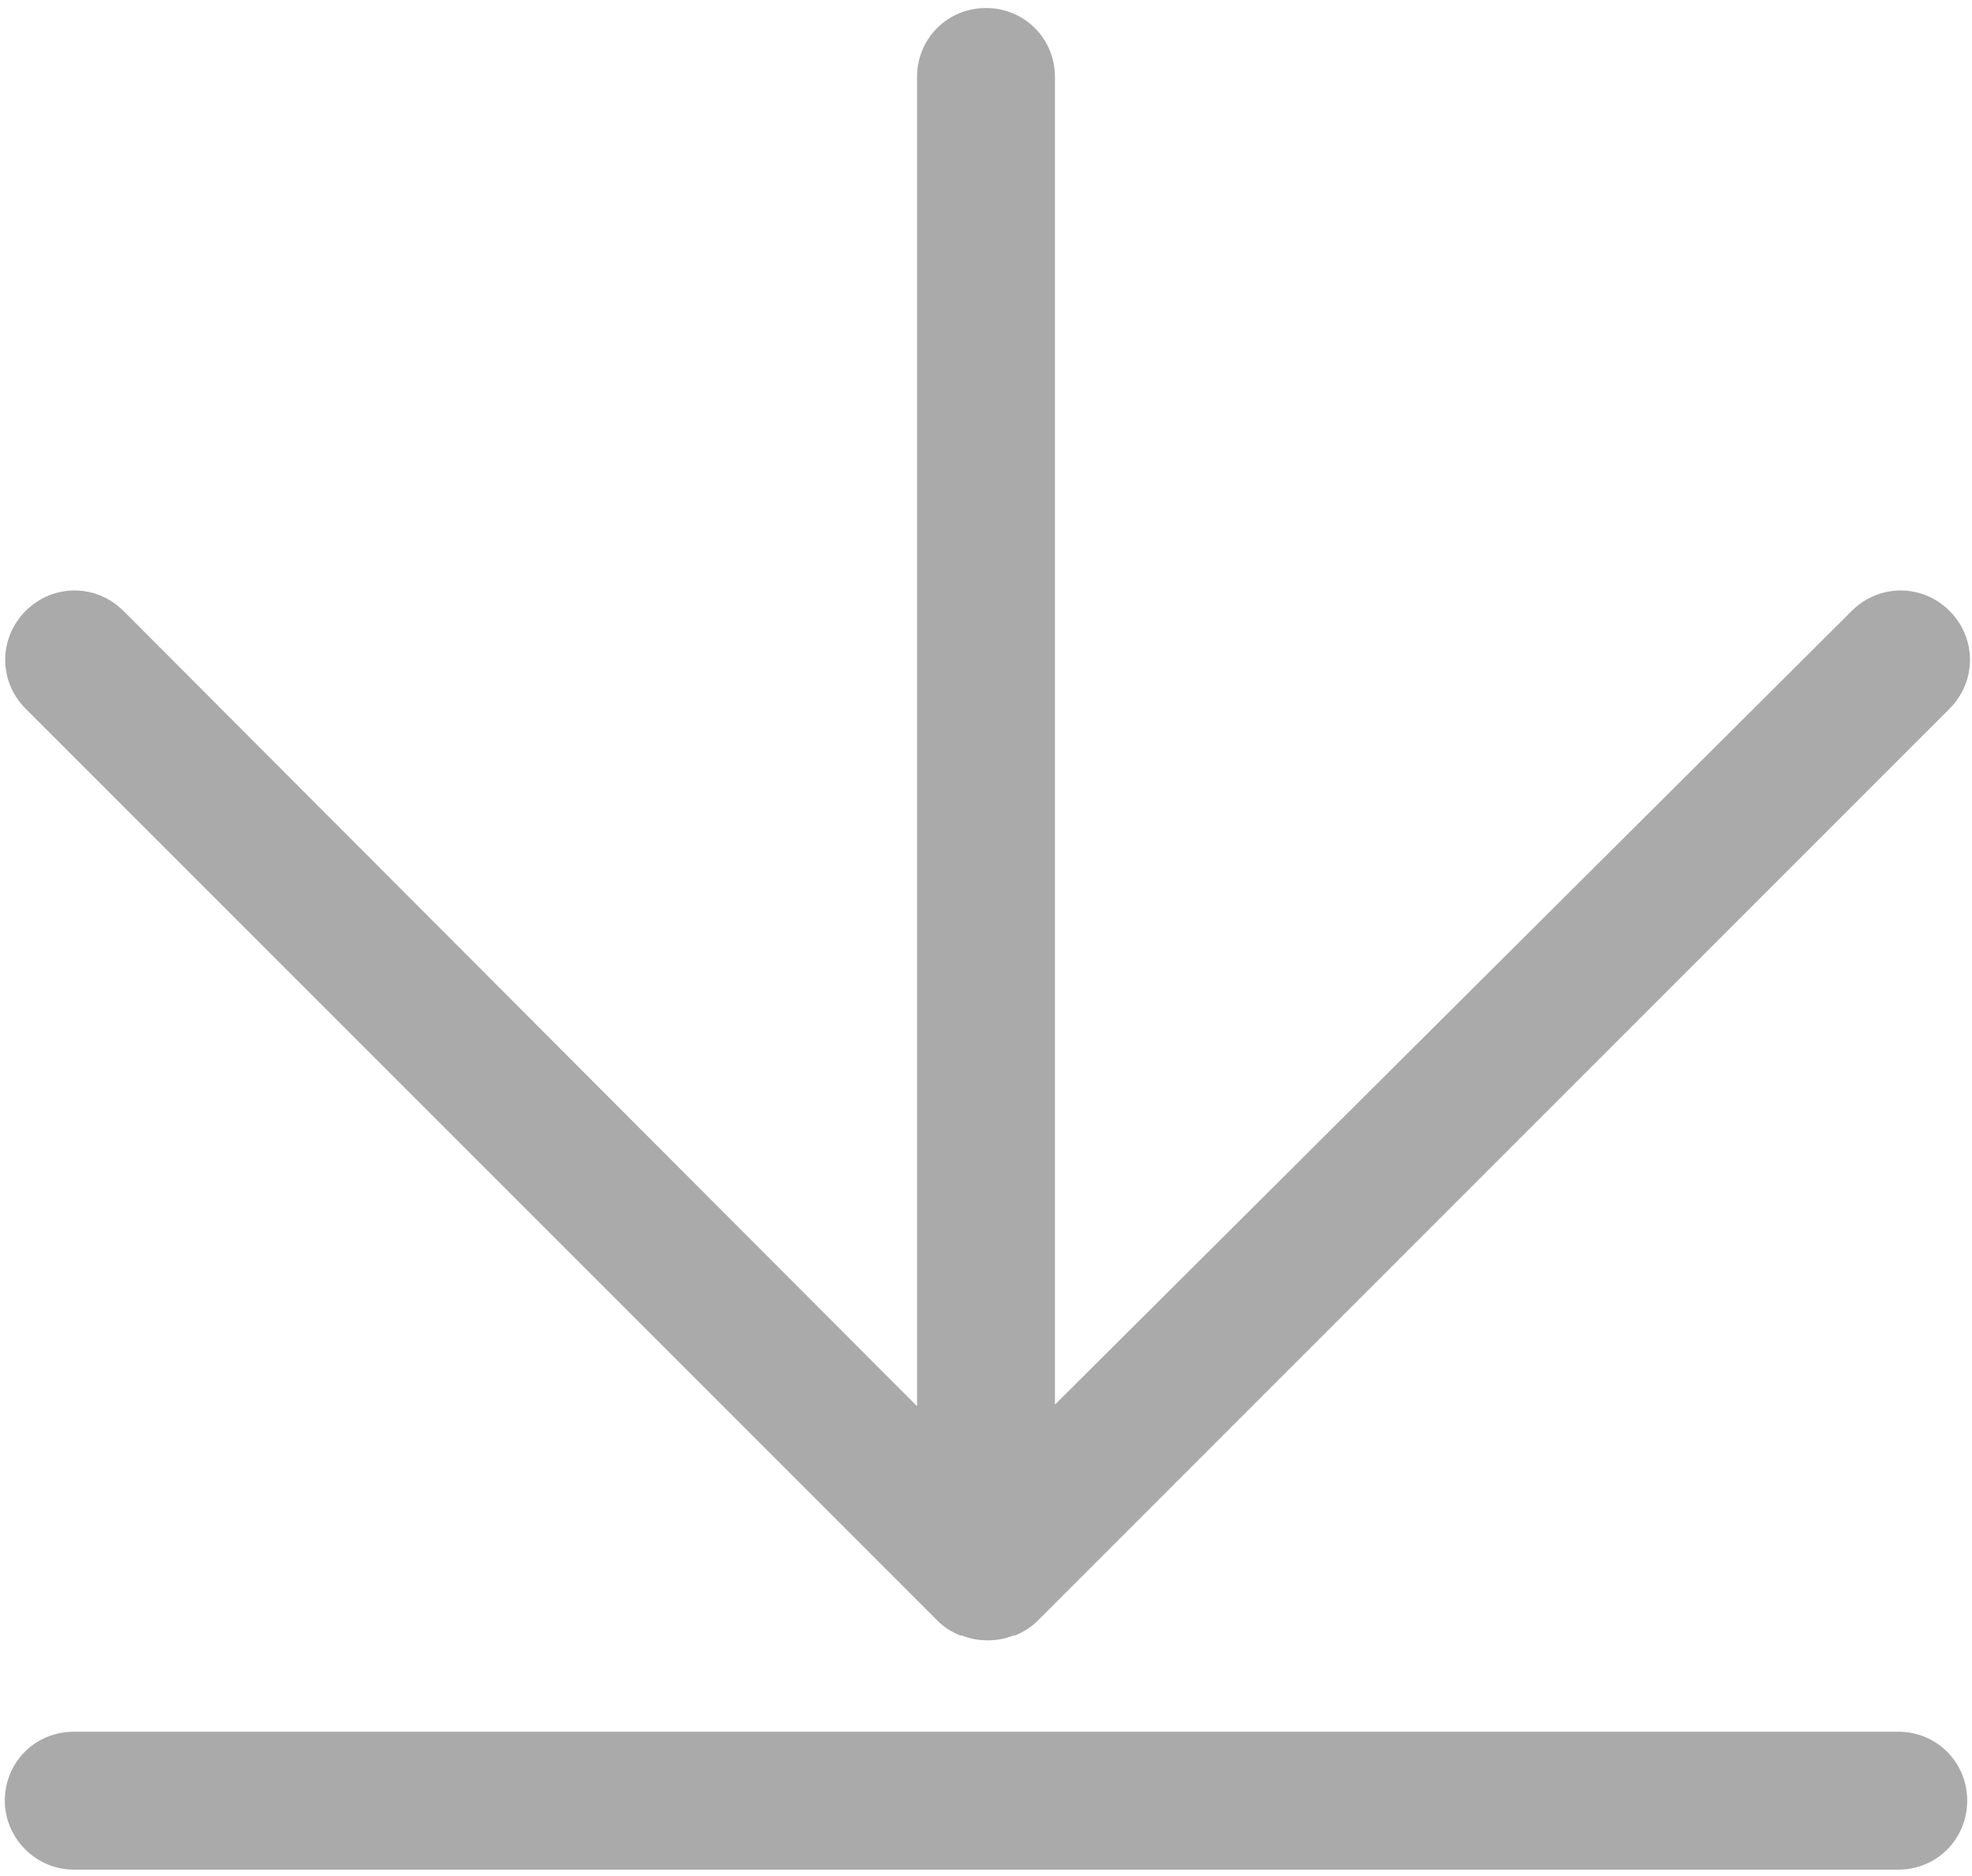 <?xml version="1.0" encoding="UTF-8"?>
<svg width="123px" height="117px" viewBox="0 0 123 117" version="1.1" xmlns="http://www.w3.org/2000/svg" xmlns:xlink="http://www.w3.org/1999/xlink">
    <!-- Generator: Sketch 51.2 (57519) - http://www.bohemiancoding.com/sketch -->
    <title>download</title>
    <desc>Created with Sketch.</desc>
    <defs></defs>
    <g id="Page-1" stroke="none" stroke-width="1" fill="none" fill-rule="evenodd">
        <g id="download" fill="#AAAAAA" fill-rule="nonzero">
            <path d="M58.5,101.1 C58.9,101.5 59.4,101.8 59.9,102 C59.9,102 59.9,102 60,102 C60.5,102.2 61,102.3 61.6,102.3 C62.2,102.3 62.7,102.2 63.2,102 C63.2,102 63.2,102 63.3,102 C63.8,101.8 64.3,101.5 64.7,101.1 L121.6,44.2 C123.3,42.5 123.3,39.8 121.6,38.1 C119.9,36.4 117.2,36.4 115.5,38.1 L65.8,87.6 L65.8,4.8 C65.8,2.4 63.9,0.5 61.5,0.5 C59.1,0.5 57.2,2.4 57.2,4.8 L57.2,87.7 L7.7,38.1 C6,36.4 3.3,36.4 1.6,38.1 C-0.1,39.8 -0.1,42.5 1.6,44.2 L58.5,101.1 Z" id="Shape"></path>
            <path d="M4.6,116.6 L118.4,116.6 C120.8,116.6 122.7,114.7 122.7,112.3 C122.7,109.9 120.8,108 118.4,108 L4.6,108 C2.2,108 0.3,109.9 0.3,112.3 C0.3,114.6 2.2,116.6 4.6,116.6 Z" id="Shape"></path>
        </g>
    </g>
</svg>